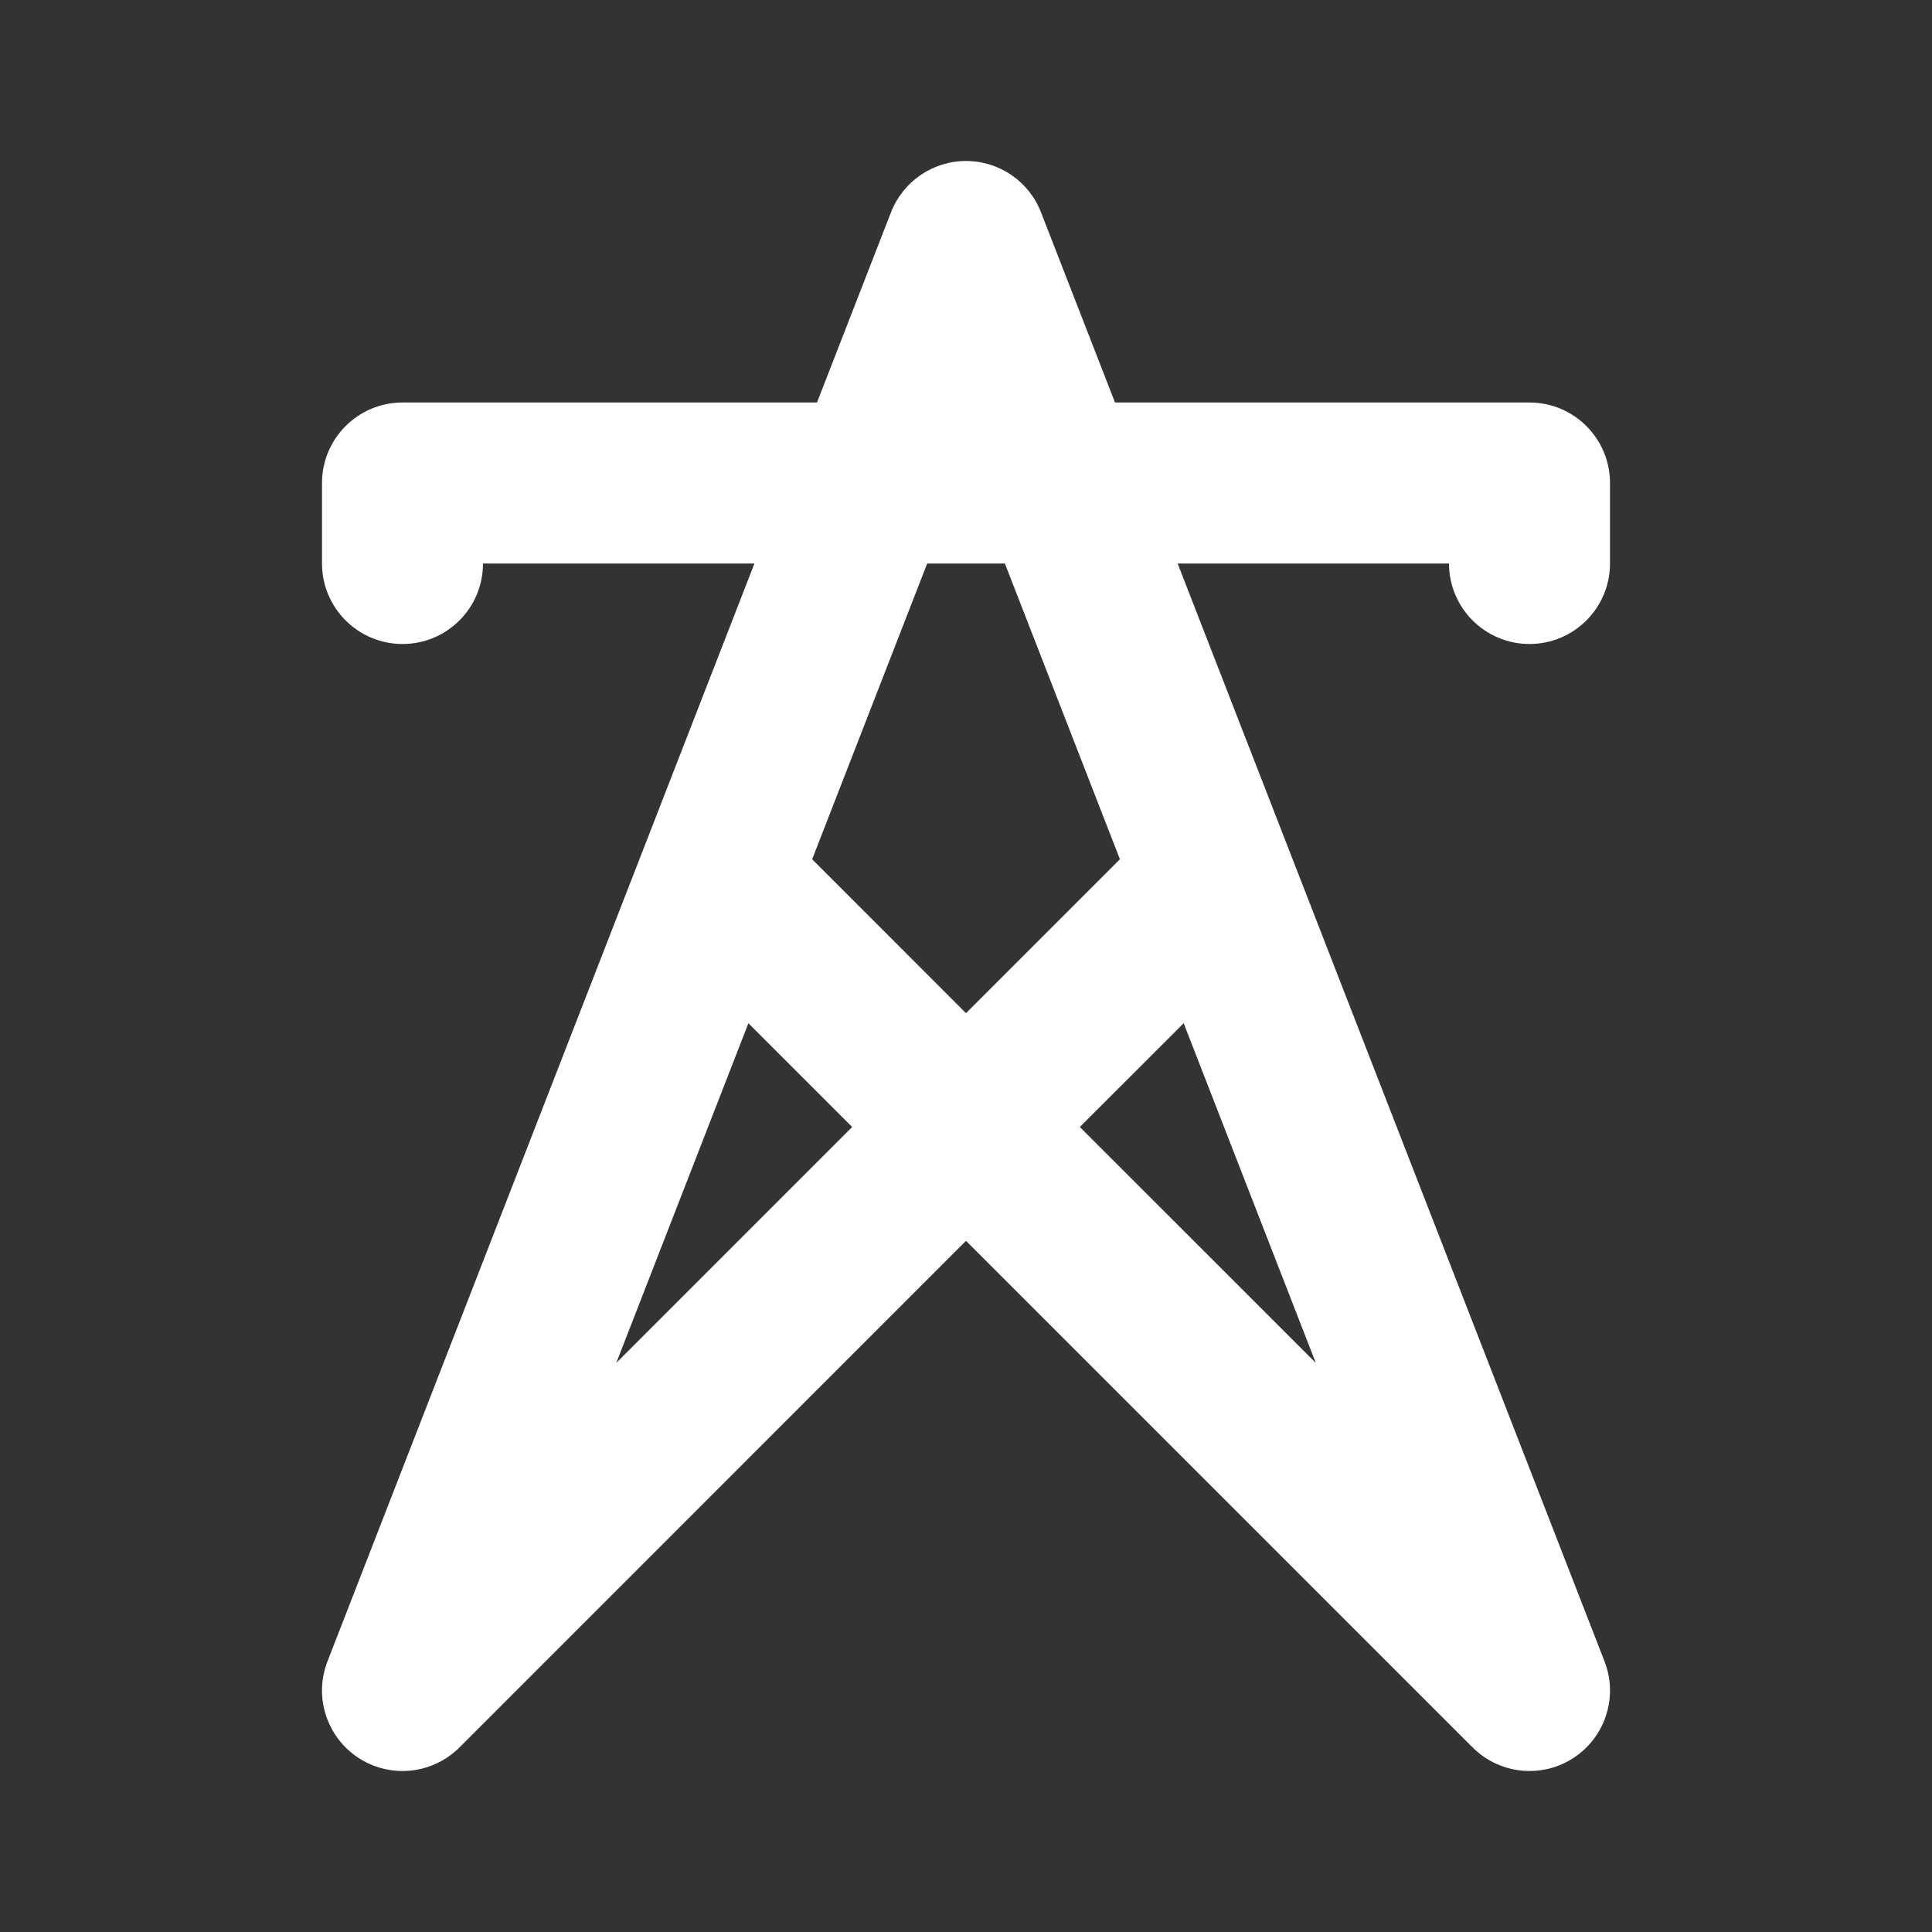 <svg width="24" height="24" viewBox="0 0 24 24" fill="none" xmlns="http://www.w3.org/2000/svg">
<rect x="0" y="0" width="24" height="24" fill="#333333" stroke="none"/>
<path fill-rule="evenodd" clip-rule="evenodd" d="M12.932 2.638C12.783 2.253 12.413 2 12 2C11.588 2 11.218 2.253 11.068 2.638L10.149 5H5C4.448 5 4 5.448 4 6V7C4 7.552 4.448 8 5 8C5.553 8 6 7.552 6 7H9.372L4.068 20.638C3.868 21.152 4.123 21.732 4.638 21.932C5.028 22.084 5.455 21.974 5.726 21.689L12 15.414L18.282 21.696C18.553 21.976 18.976 22.082 19.363 21.932C19.877 21.732 20.132 21.152 19.932 20.638L14.629 7H18C18 7.552 18.448 8 19 8C19.552 8 20 7.552 20 7V6C20 5.448 19.552 5 19 5H13.851L12.932 2.638ZM12.483 7L13.912 10.674L12 12.586L10.089 10.674L11.518 7H12.483ZM10.586 14L7.656 16.93L9.297 12.711L10.586 14ZM16.345 16.93L13.414 14L14.704 12.711L16.345 16.93Z" fill="white"/>
</svg>
